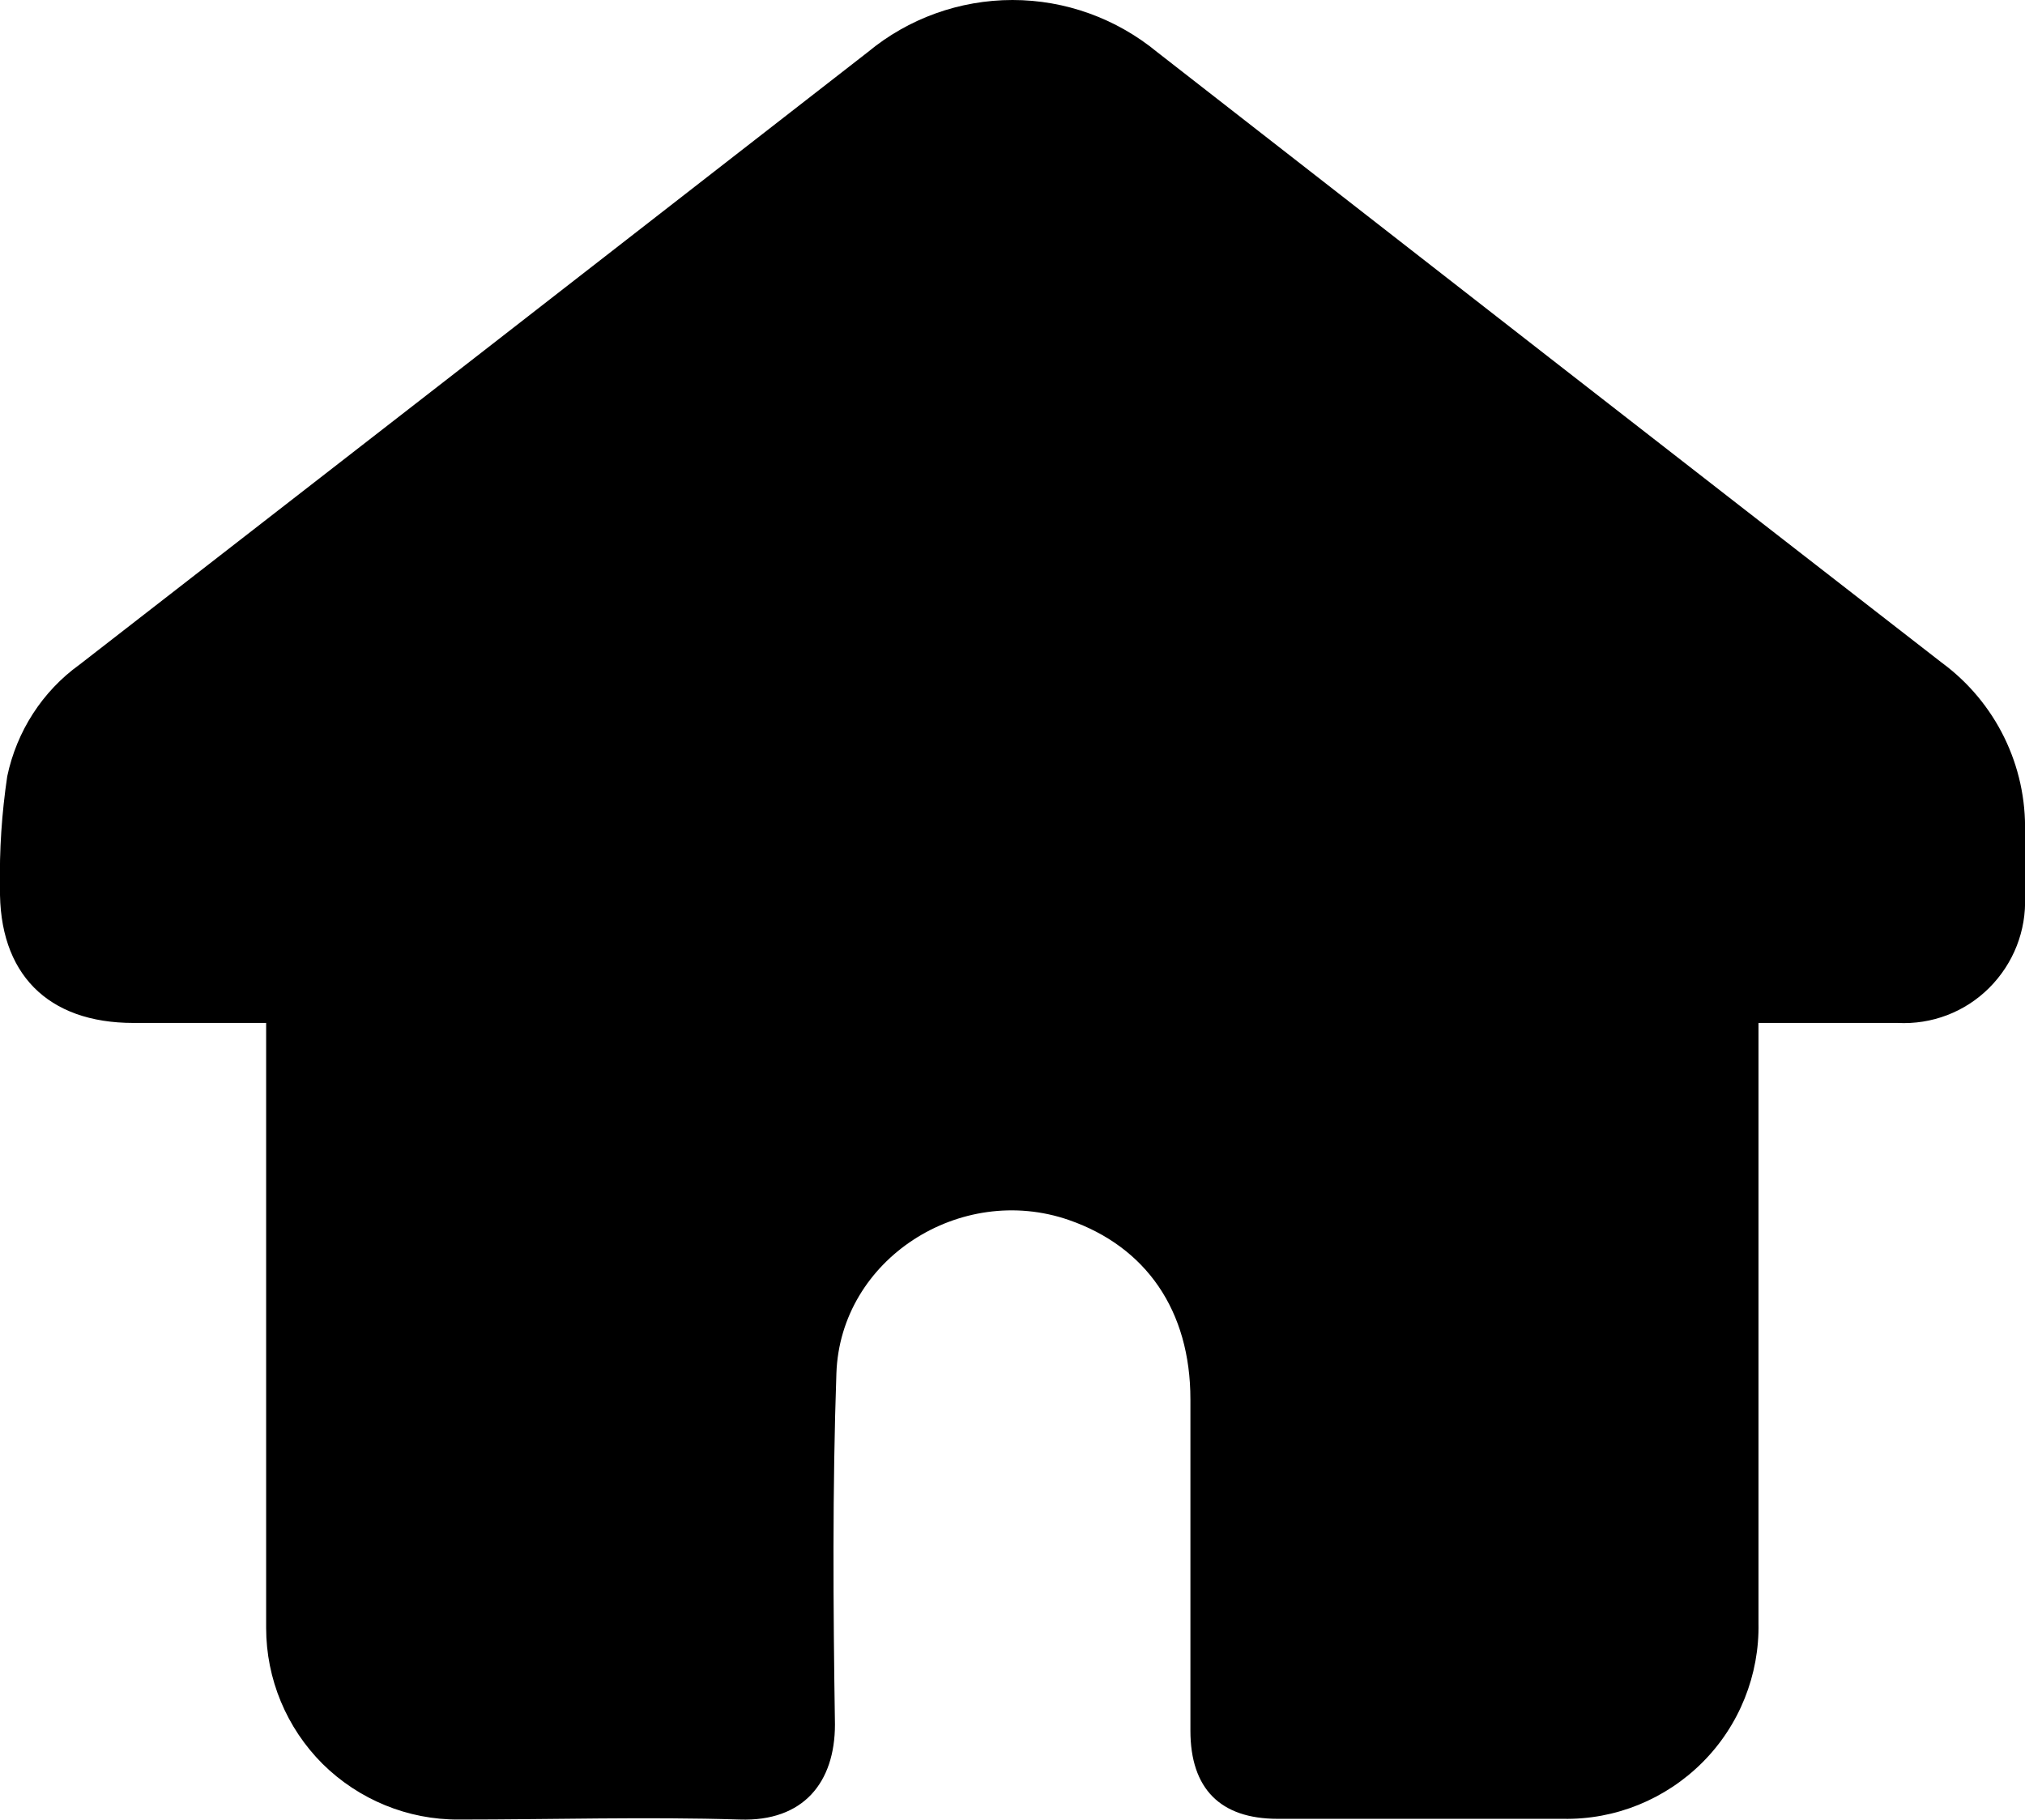 <?xml version="1.0" encoding="utf-8"?>
<!-- Generator: Adobe Illustrator 25.2.1, SVG Export Plug-In . SVG Version: 6.00 Build 0)  -->
<svg version="1.1" id="Capa_1" xmlns="http://www.w3.org/2000/svg" xmlns:xlink="http://www.w3.org/1999/xlink" x="0px" y="0px"
	 viewBox="0 0 560 503.3" style="enable-background:new 0 0 560 503.3;" xml:space="preserve">
<path d="M560,247.9c0.4,9.5-3.2,18.6-9.9,25.3c-6.7,6.7-15.9,10.2-25.4,9.7h-38.4v9.9v156v0c0.3,14.4-5.3,28.4-15.5,38.6
	c-10.2,10.2-24.1,15.9-38.6,15.6h-78.9c-15.8,0-24.1-8.3-24.1-24.4V387c0-24.6-12.3-42.2-33.6-49.6c-30-10.4-63.2,10.8-64.3,42.4
	s-0.9,64.7-0.4,97.1c0,16-8.7,26.9-26.3,26.3c-25.9-0.8-51.8,0-77.7,0v0c-14.1,0.1-27.7-5.5-37.7-15.4c-10-10-15.6-23.5-15.6-37.6
	V295.4v-12.5H36.9c-23.8,0-37.3-13.7-36.9-37.5l0,0c-0.2-10.3,0.5-20.6,2-30.7c2.6-12.4,9.7-23.5,20-30.9
	C94.7,127.4,167.4,70.9,240,14.4C251.2,5.1,265.4,0,280,0s28.7,5.1,40,14.4C392.2,70.7,464.5,127,536.9,183.2
	c15,11,23.6,28.6,23.1,47.1L560,247.9L560,247.9z"/>
</svg>

